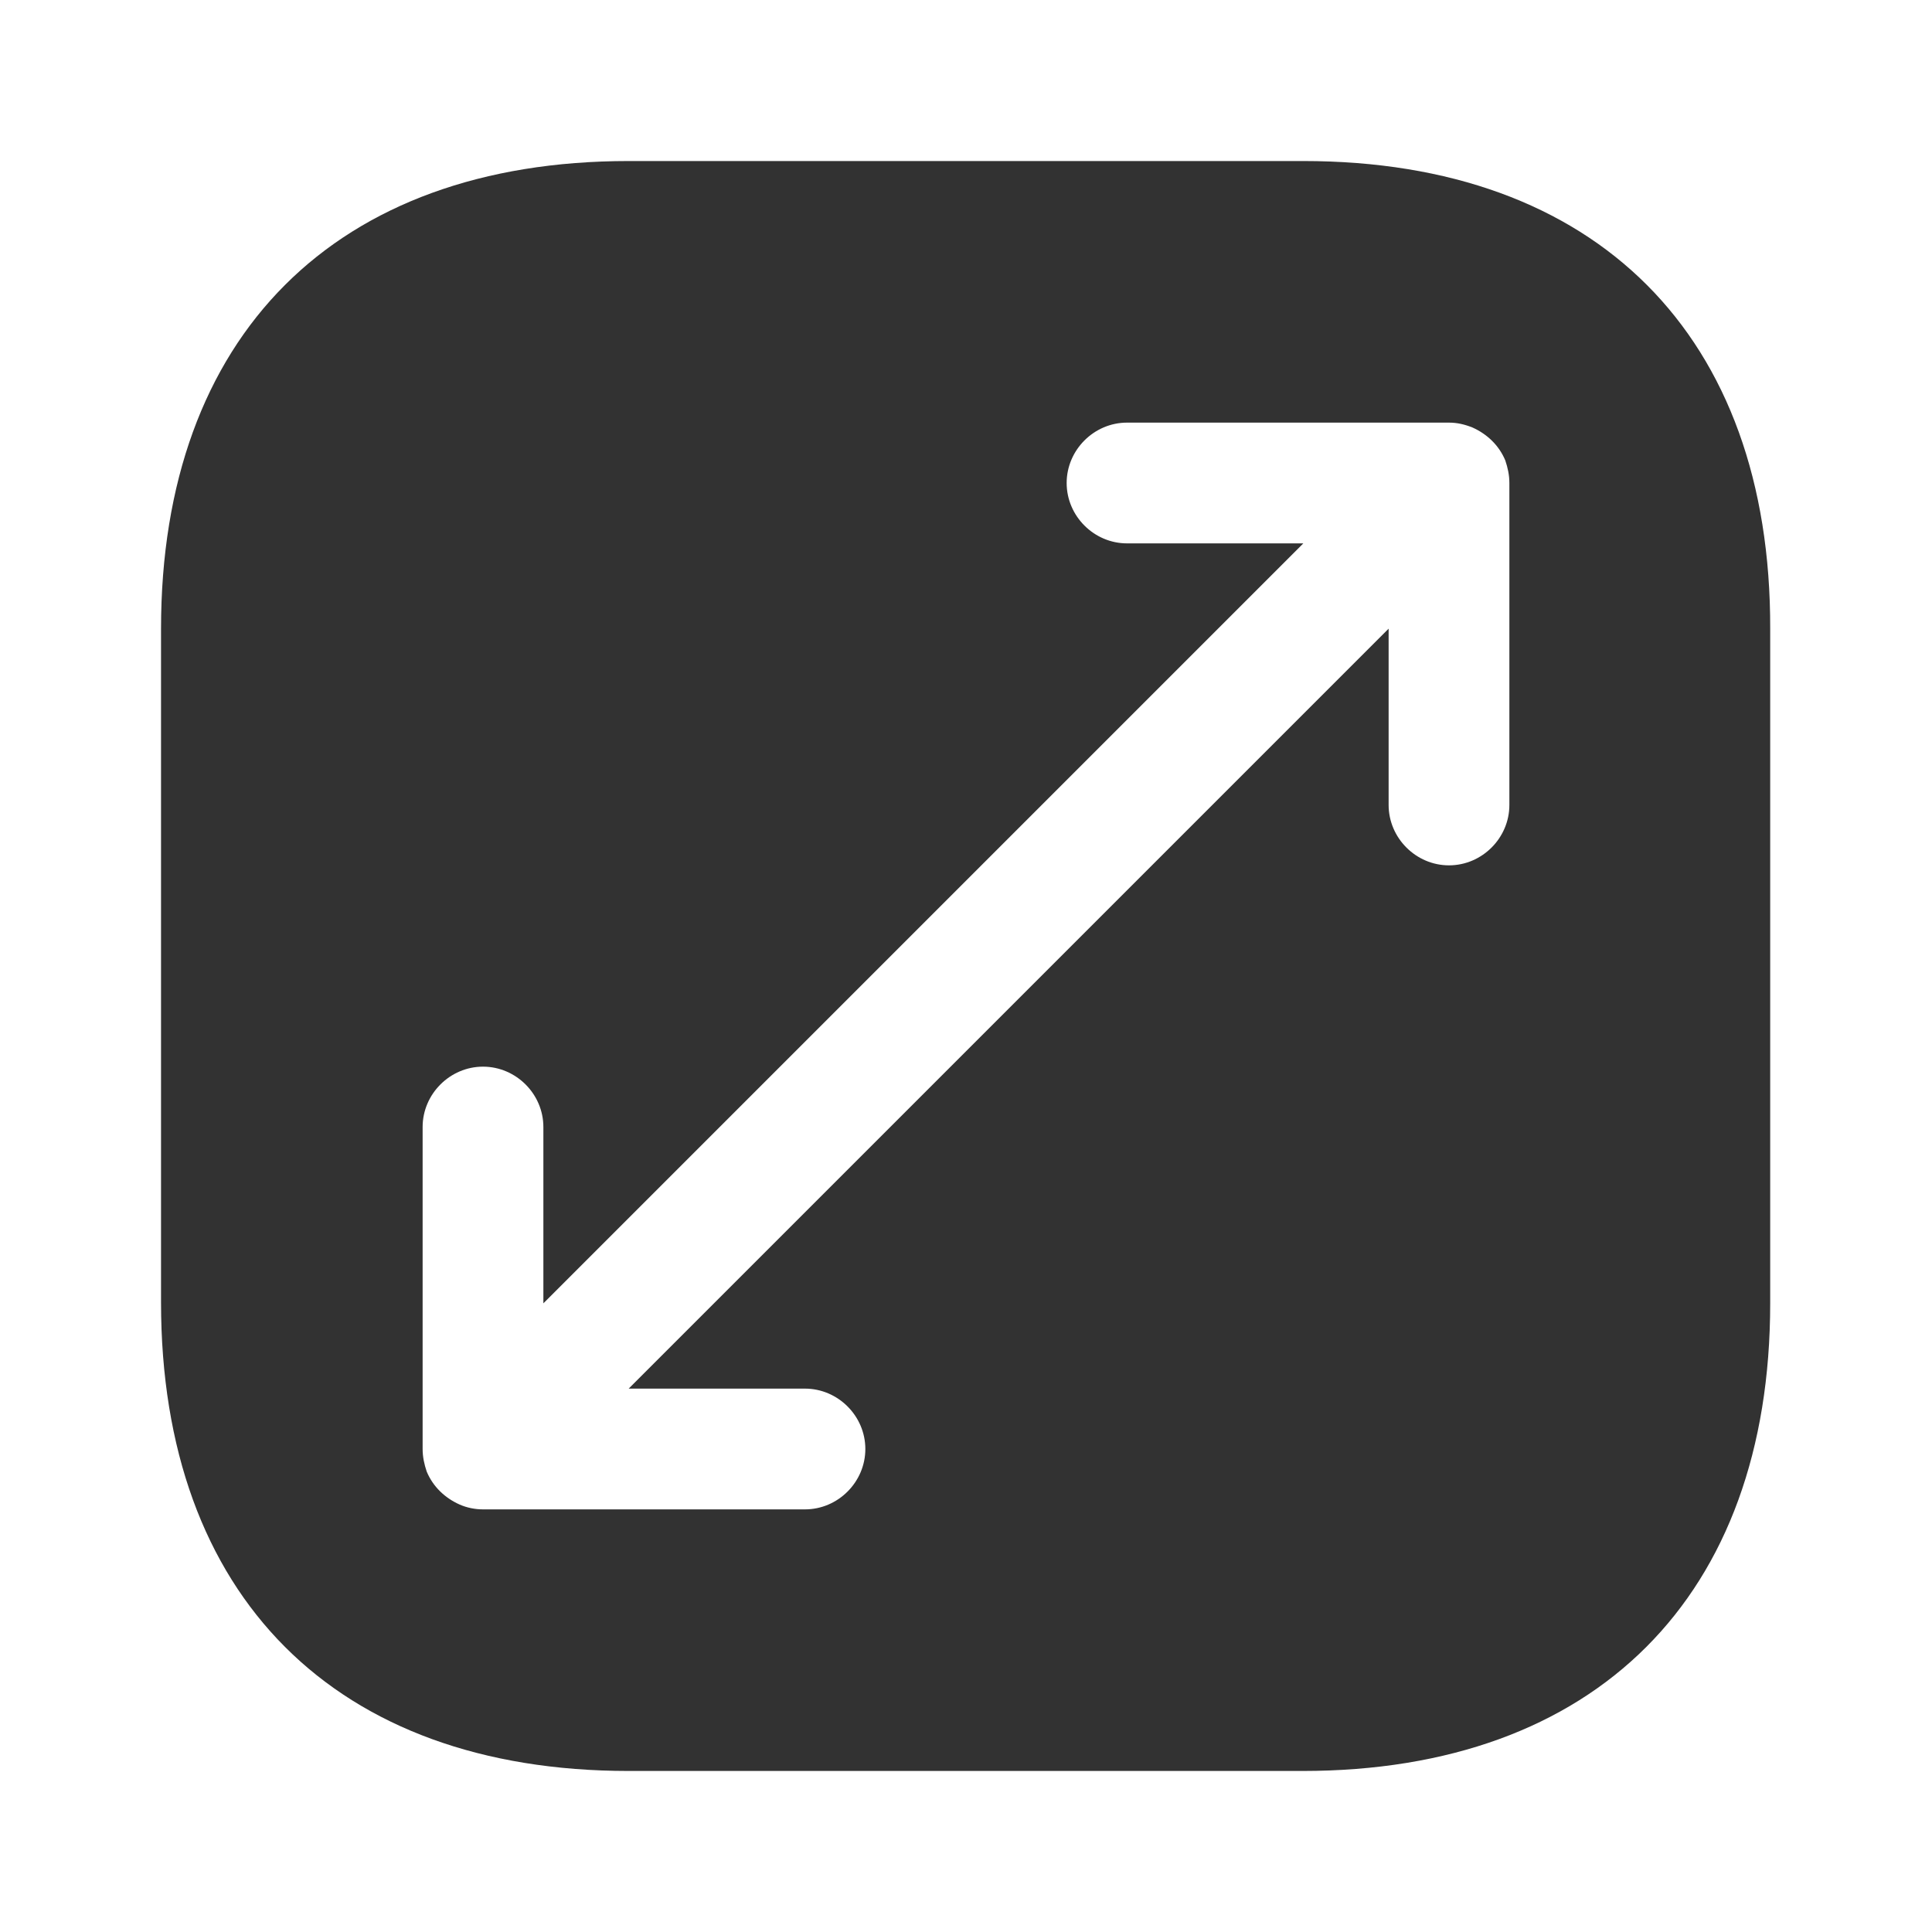 <svg width="20" height="20" viewBox="0 0 20 20" fill="none" xmlns="http://www.w3.org/2000/svg">
<path d="M13.492 1.667H6.508C3.475 1.667 1.667 3.475 1.667 6.508V13.483C1.667 16.525 3.475 18.333 6.508 18.333H13.483C16.517 18.333 18.325 16.525 18.325 13.492V6.508C18.333 3.475 16.525 1.667 13.492 1.667ZM15.625 8.333C15.625 8.675 15.342 8.958 15 8.958C14.658 8.958 14.375 8.675 14.375 8.333V6.508L6.508 14.375H8.333C8.675 14.375 8.958 14.658 8.958 15C8.958 15.342 8.675 15.625 8.333 15.625H5C4.917 15.625 4.833 15.608 4.758 15.575C4.608 15.508 4.483 15.392 4.417 15.233C4.392 15.158 4.375 15.083 4.375 15V11.667C4.375 11.325 4.658 11.042 5 11.042C5.342 11.042 5.625 11.325 5.625 11.667V13.492L13.492 5.625H11.667C11.325 5.625 11.042 5.342 11.042 5C11.042 4.658 11.325 4.375 11.667 4.375H15C15.083 4.375 15.158 4.392 15.242 4.425C15.392 4.492 15.517 4.608 15.583 4.767C15.608 4.842 15.625 4.917 15.625 5V8.333Z" fill="#323232"/>
</svg>

